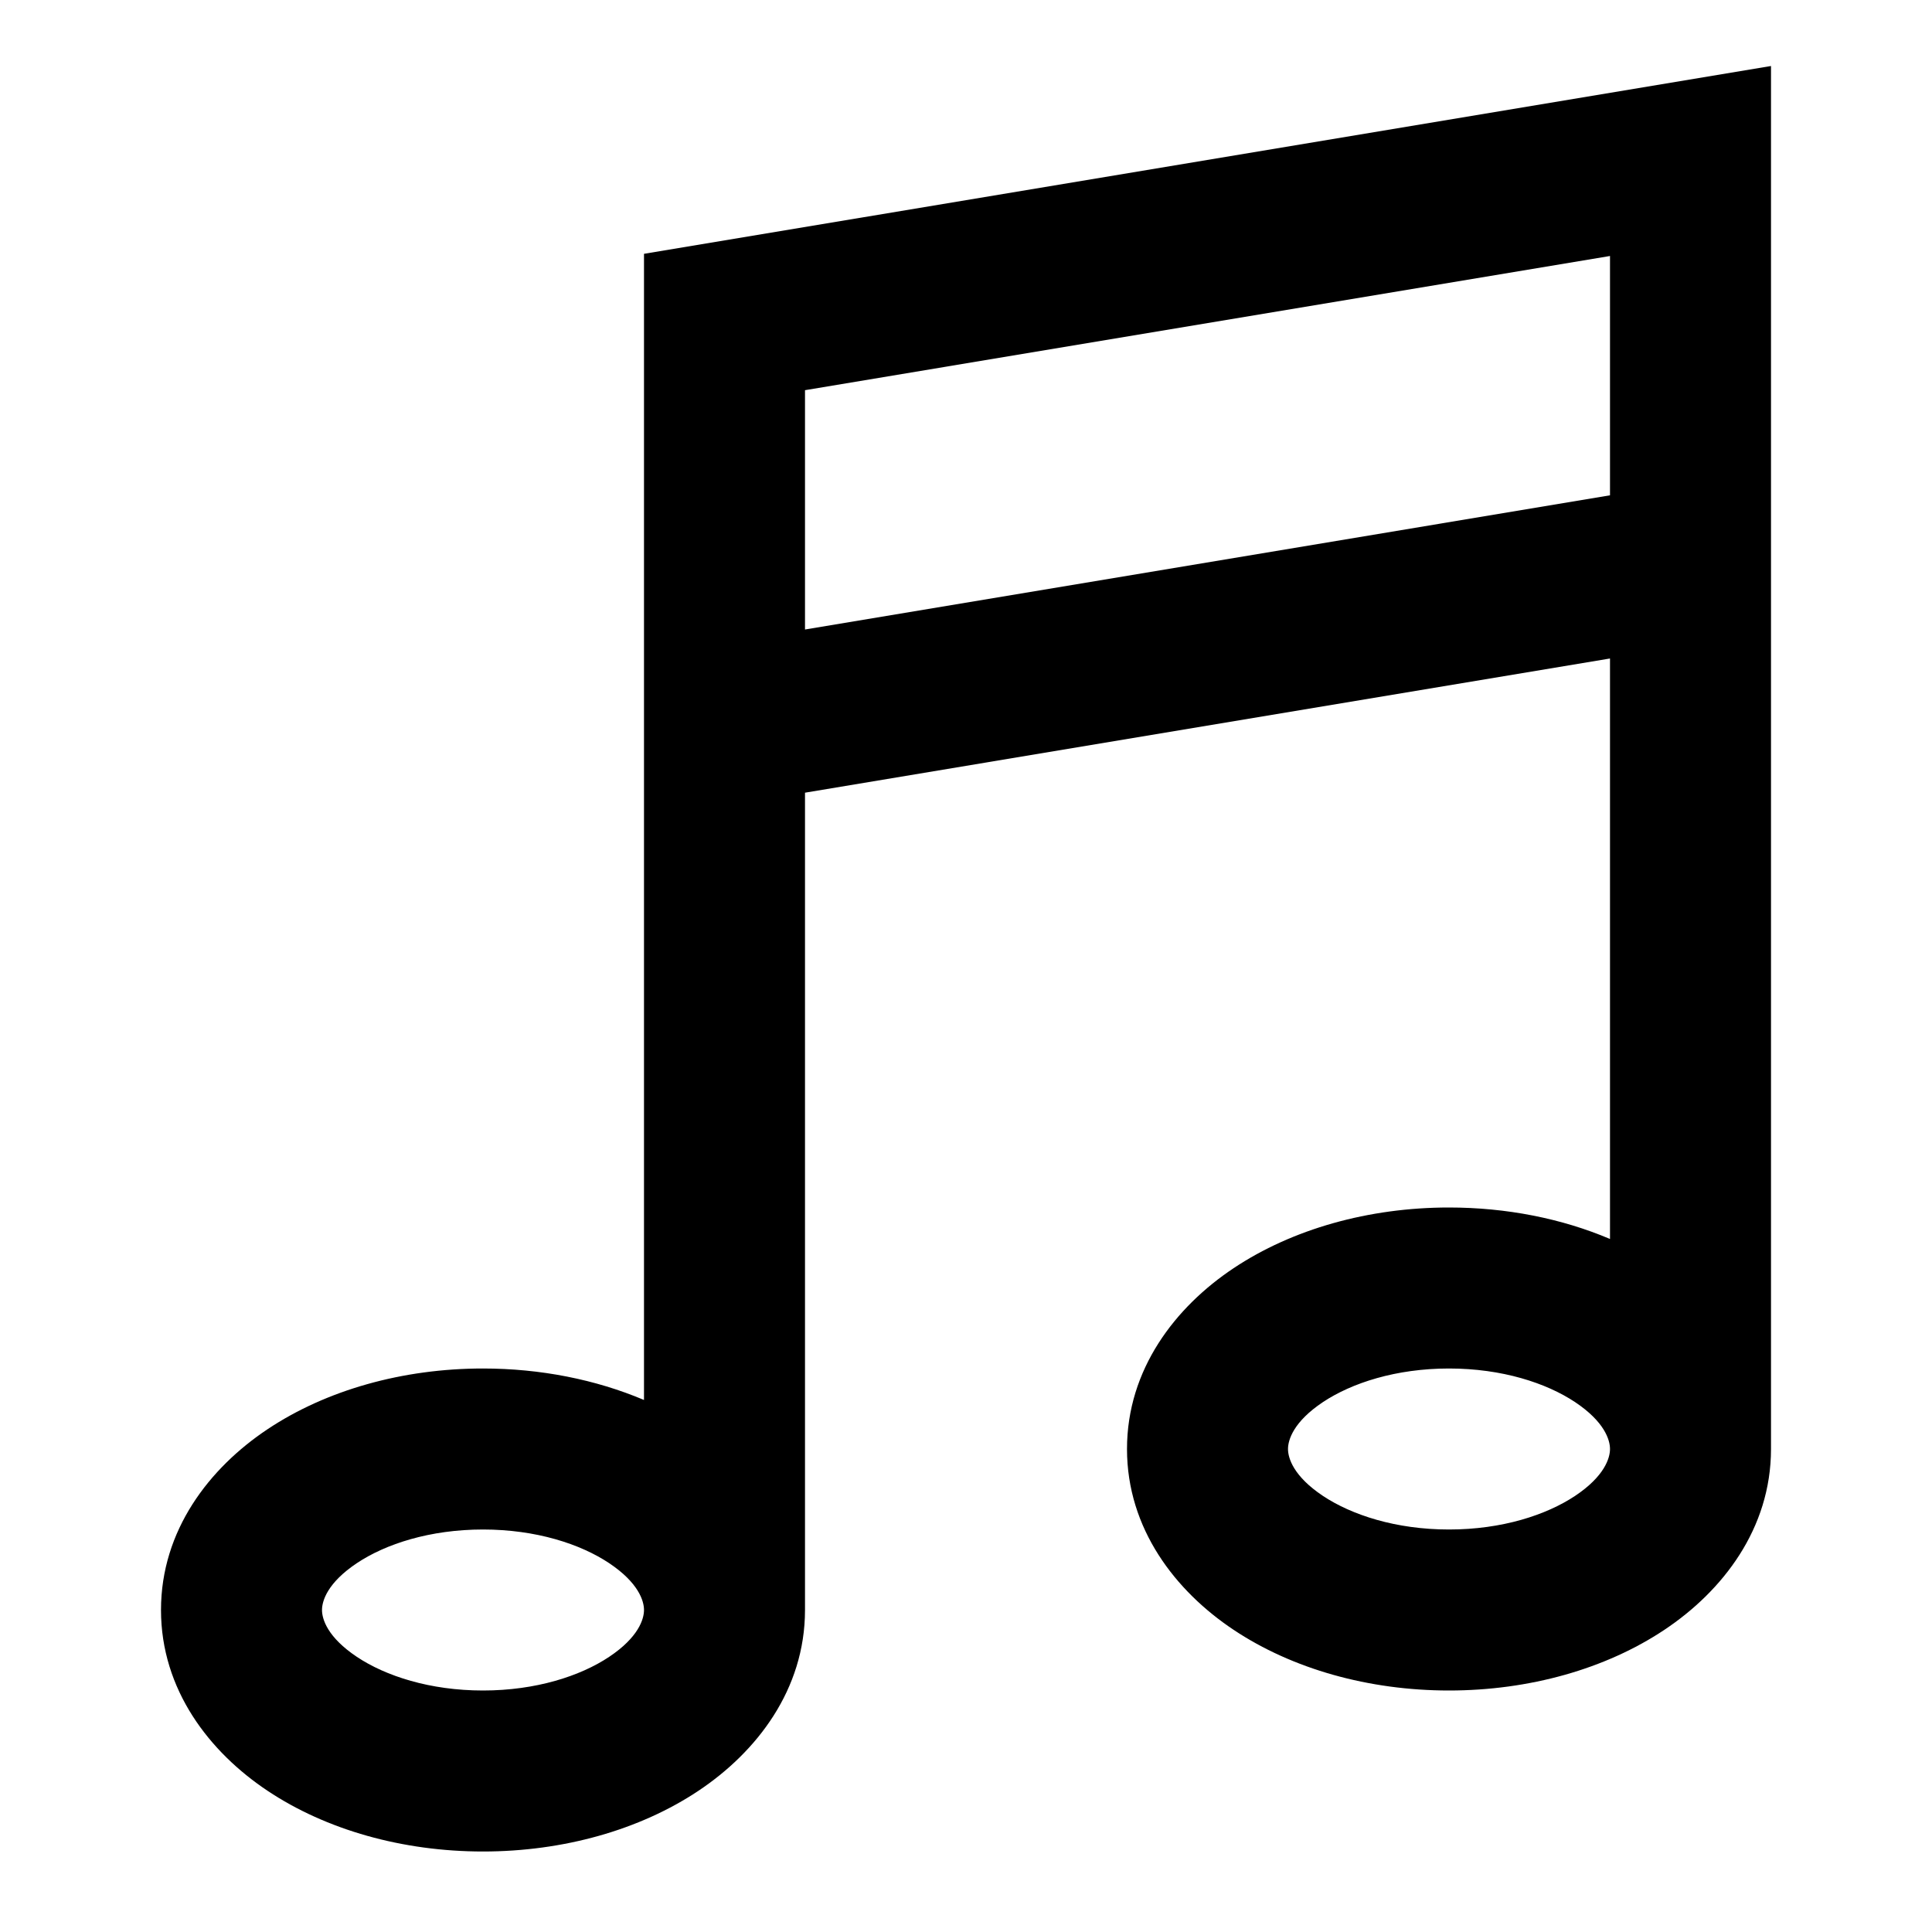 <svg width="24" height="24" viewBox="0 0 24 24" fill="none" xmlns="http://www.w3.org/2000/svg">
<path fill-rule="evenodd" clip-rule="evenodd" d="M22 0.82V18C22 18.991 21.398 19.765 20.676 20.246C19.947 20.732 18.998 21 18 21C17.002 21 16.053 20.732 15.324 20.246C14.602 19.765 14 18.991 14 18C14 17.009 14.602 16.235 15.324 15.754C16.053 15.268 17.002 15 18 15C18.712 15 19.4 15.136 20 15.391V8.18L10 9.847V20C10 20.991 9.398 21.765 8.676 22.246C7.947 22.732 6.998 23 6 23C5.002 23 4.053 22.732 3.324 22.246C2.602 21.765 2 20.991 2 20C2 19.009 2.602 18.235 3.324 17.754C4.053 17.268 5.002 17 6 17C6.713 17 7.4 17.137 8 17.391V3.153L22 0.82ZM8 20C8 19.886 7.931 19.661 7.567 19.418C7.21 19.18 6.659 19 6 19C5.341 19 4.79 19.18 4.433 19.418C4.069 19.661 4 19.886 4 20C4 20.114 4.069 20.339 4.433 20.582C4.79 20.82 5.341 21 6 21C6.659 21 7.21 20.82 7.567 20.582C7.931 20.339 8 20.114 8 20ZM10 7.82L20 6.153V3.18L10 4.847V7.82ZM20 18C20 17.886 19.931 17.661 19.567 17.418C19.209 17.18 18.659 17 18 17C17.341 17 16.791 17.18 16.433 17.418C16.069 17.661 16 17.886 16 18C16 18.114 16.069 18.339 16.433 18.582C16.791 18.82 17.341 19 18 19C18.659 19 19.209 18.82 19.567 18.582C19.931 18.339 20 18.114 20 18Z" fill="currentcolor"/>
</svg>
